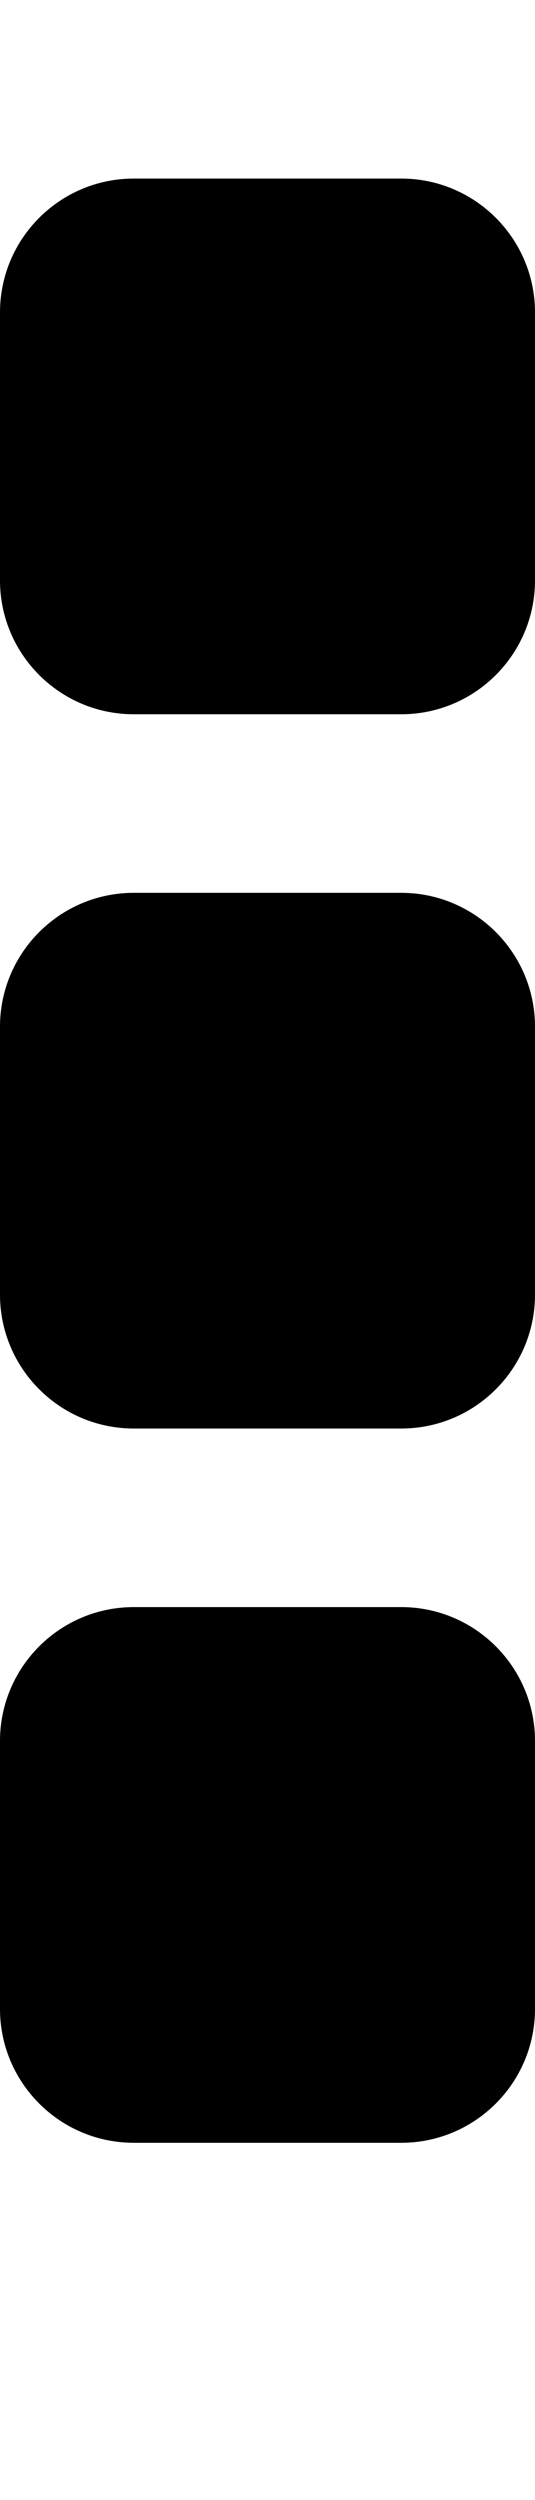 <!-- Generated by IcoMoon.io -->
<svg version="1.1" xmlns="http://www.w3.org/2000/svg" width="6" height="28" viewBox="0 0 6 28">
<title>drag</title>
<path d="M6 19.5v3c0 0.828-0.672 1.5-1.5 1.5h-3c-0.828 0-1.5-0.672-1.5-1.5v-3c0-0.828 0.672-1.5 1.5-1.5h3c0.828 0 1.5 0.672 1.5 1.5zM6 11.5v3c0 0.828-0.672 1.5-1.5 1.5h-3c-0.828 0-1.5-0.672-1.5-1.5v-3c0-0.828 0.672-1.5 1.5-1.5h3c0.828 0 1.5 0.672 1.5 1.5zM6 3.5v3c0 0.828-0.672 1.5-1.5 1.5h-3c-0.828 0-1.5-0.672-1.5-1.5v-3c0-0.828 0.672-1.5 1.5-1.5h3c0.828 0 1.5 0.672 1.5 1.5z"></path>
</svg>
